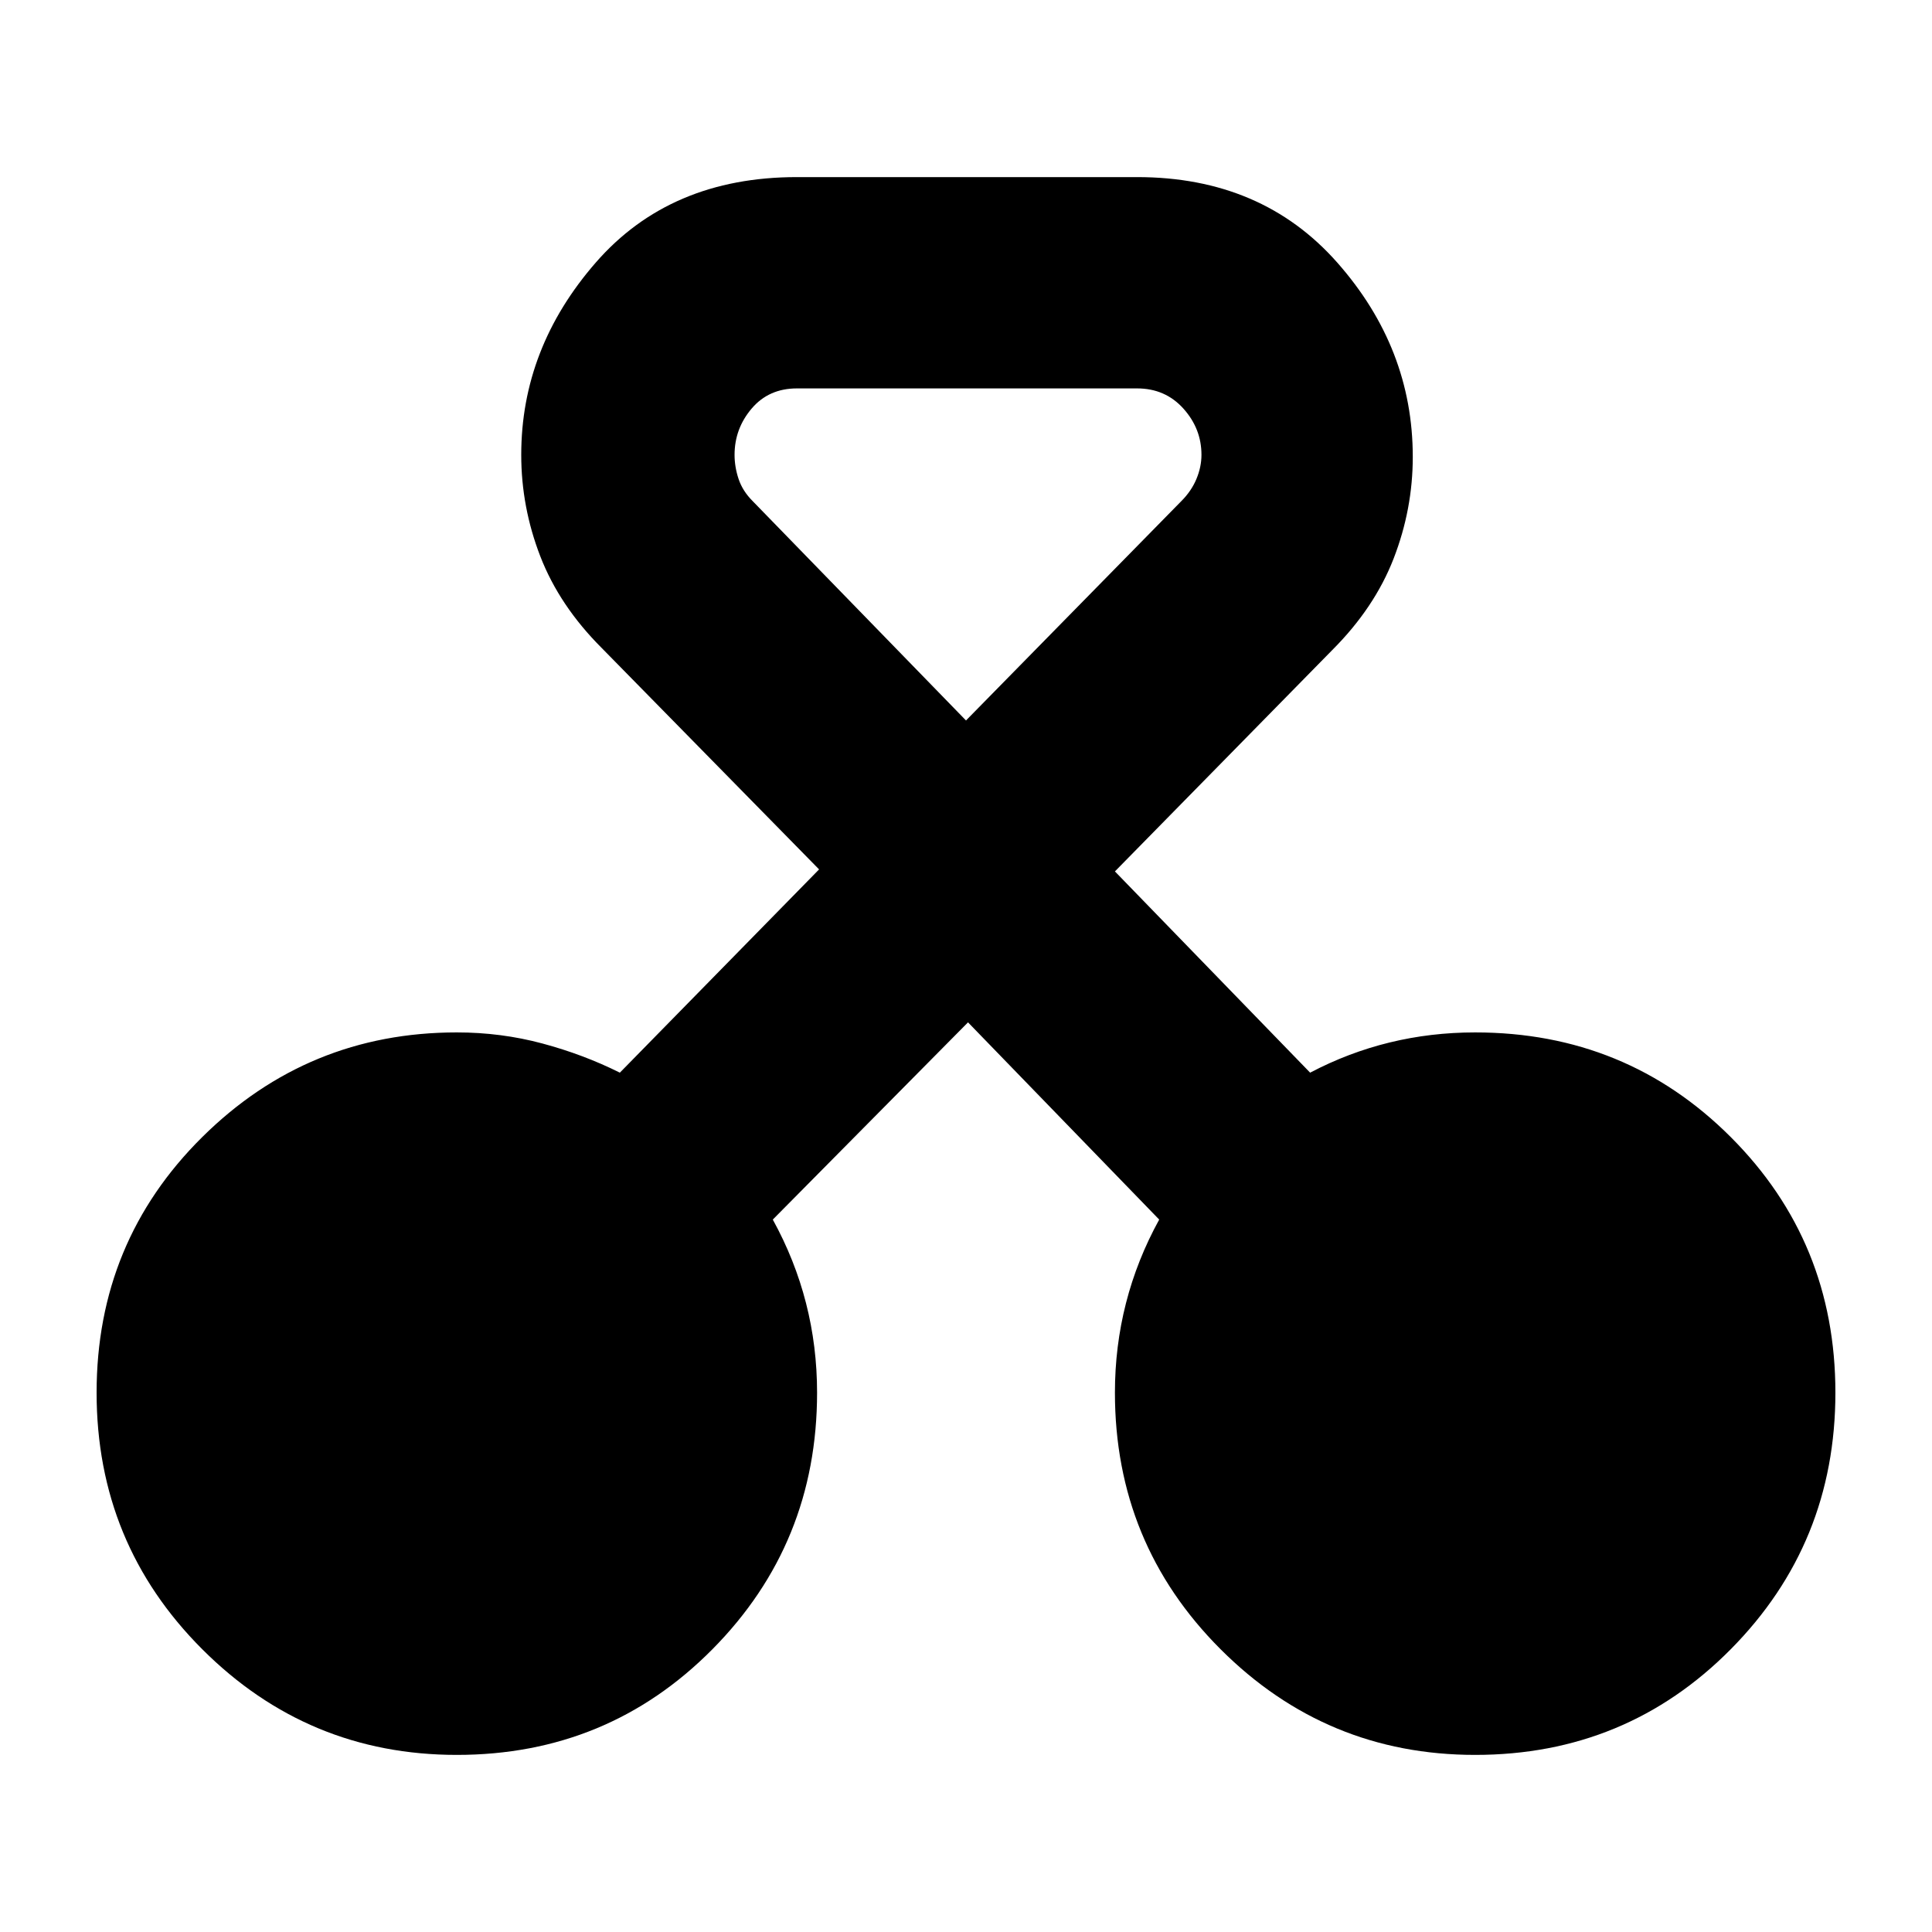 <svg xmlns="http://www.w3.org/2000/svg" height="24" viewBox="0 -960 960 960" width="24"><path d="M227-88q-74 0-126.5-52.5T48-268q0-75 52.5-127T227-447q22 0 42.5 5.5T308-427l99-101-108-110q-21-21-30.5-45.5T259-734q0-53 37-95.5T396-872h169q62 0 99.5 42.5T702-733q0 26-9.5 50.5T662-637L554-527l97 100q19-10 39.5-15t42.5-5q75 0 127 52t52 127q0 75-52 127.5T733-88q-74 0-126.5-52.5T554-268q0-23 5.5-44.5T576-354l-95-98-97 98q11 20 16.5 41.5T406-268q0 75-52 127.5T227-88Zm169-679q-14 0-22.5 10t-8.5 23q0 6 2 12t7 11l106 109 107-109q5-5 7.5-11t2.5-12q0-13-9-23t-23-10H396Z"/></svg>